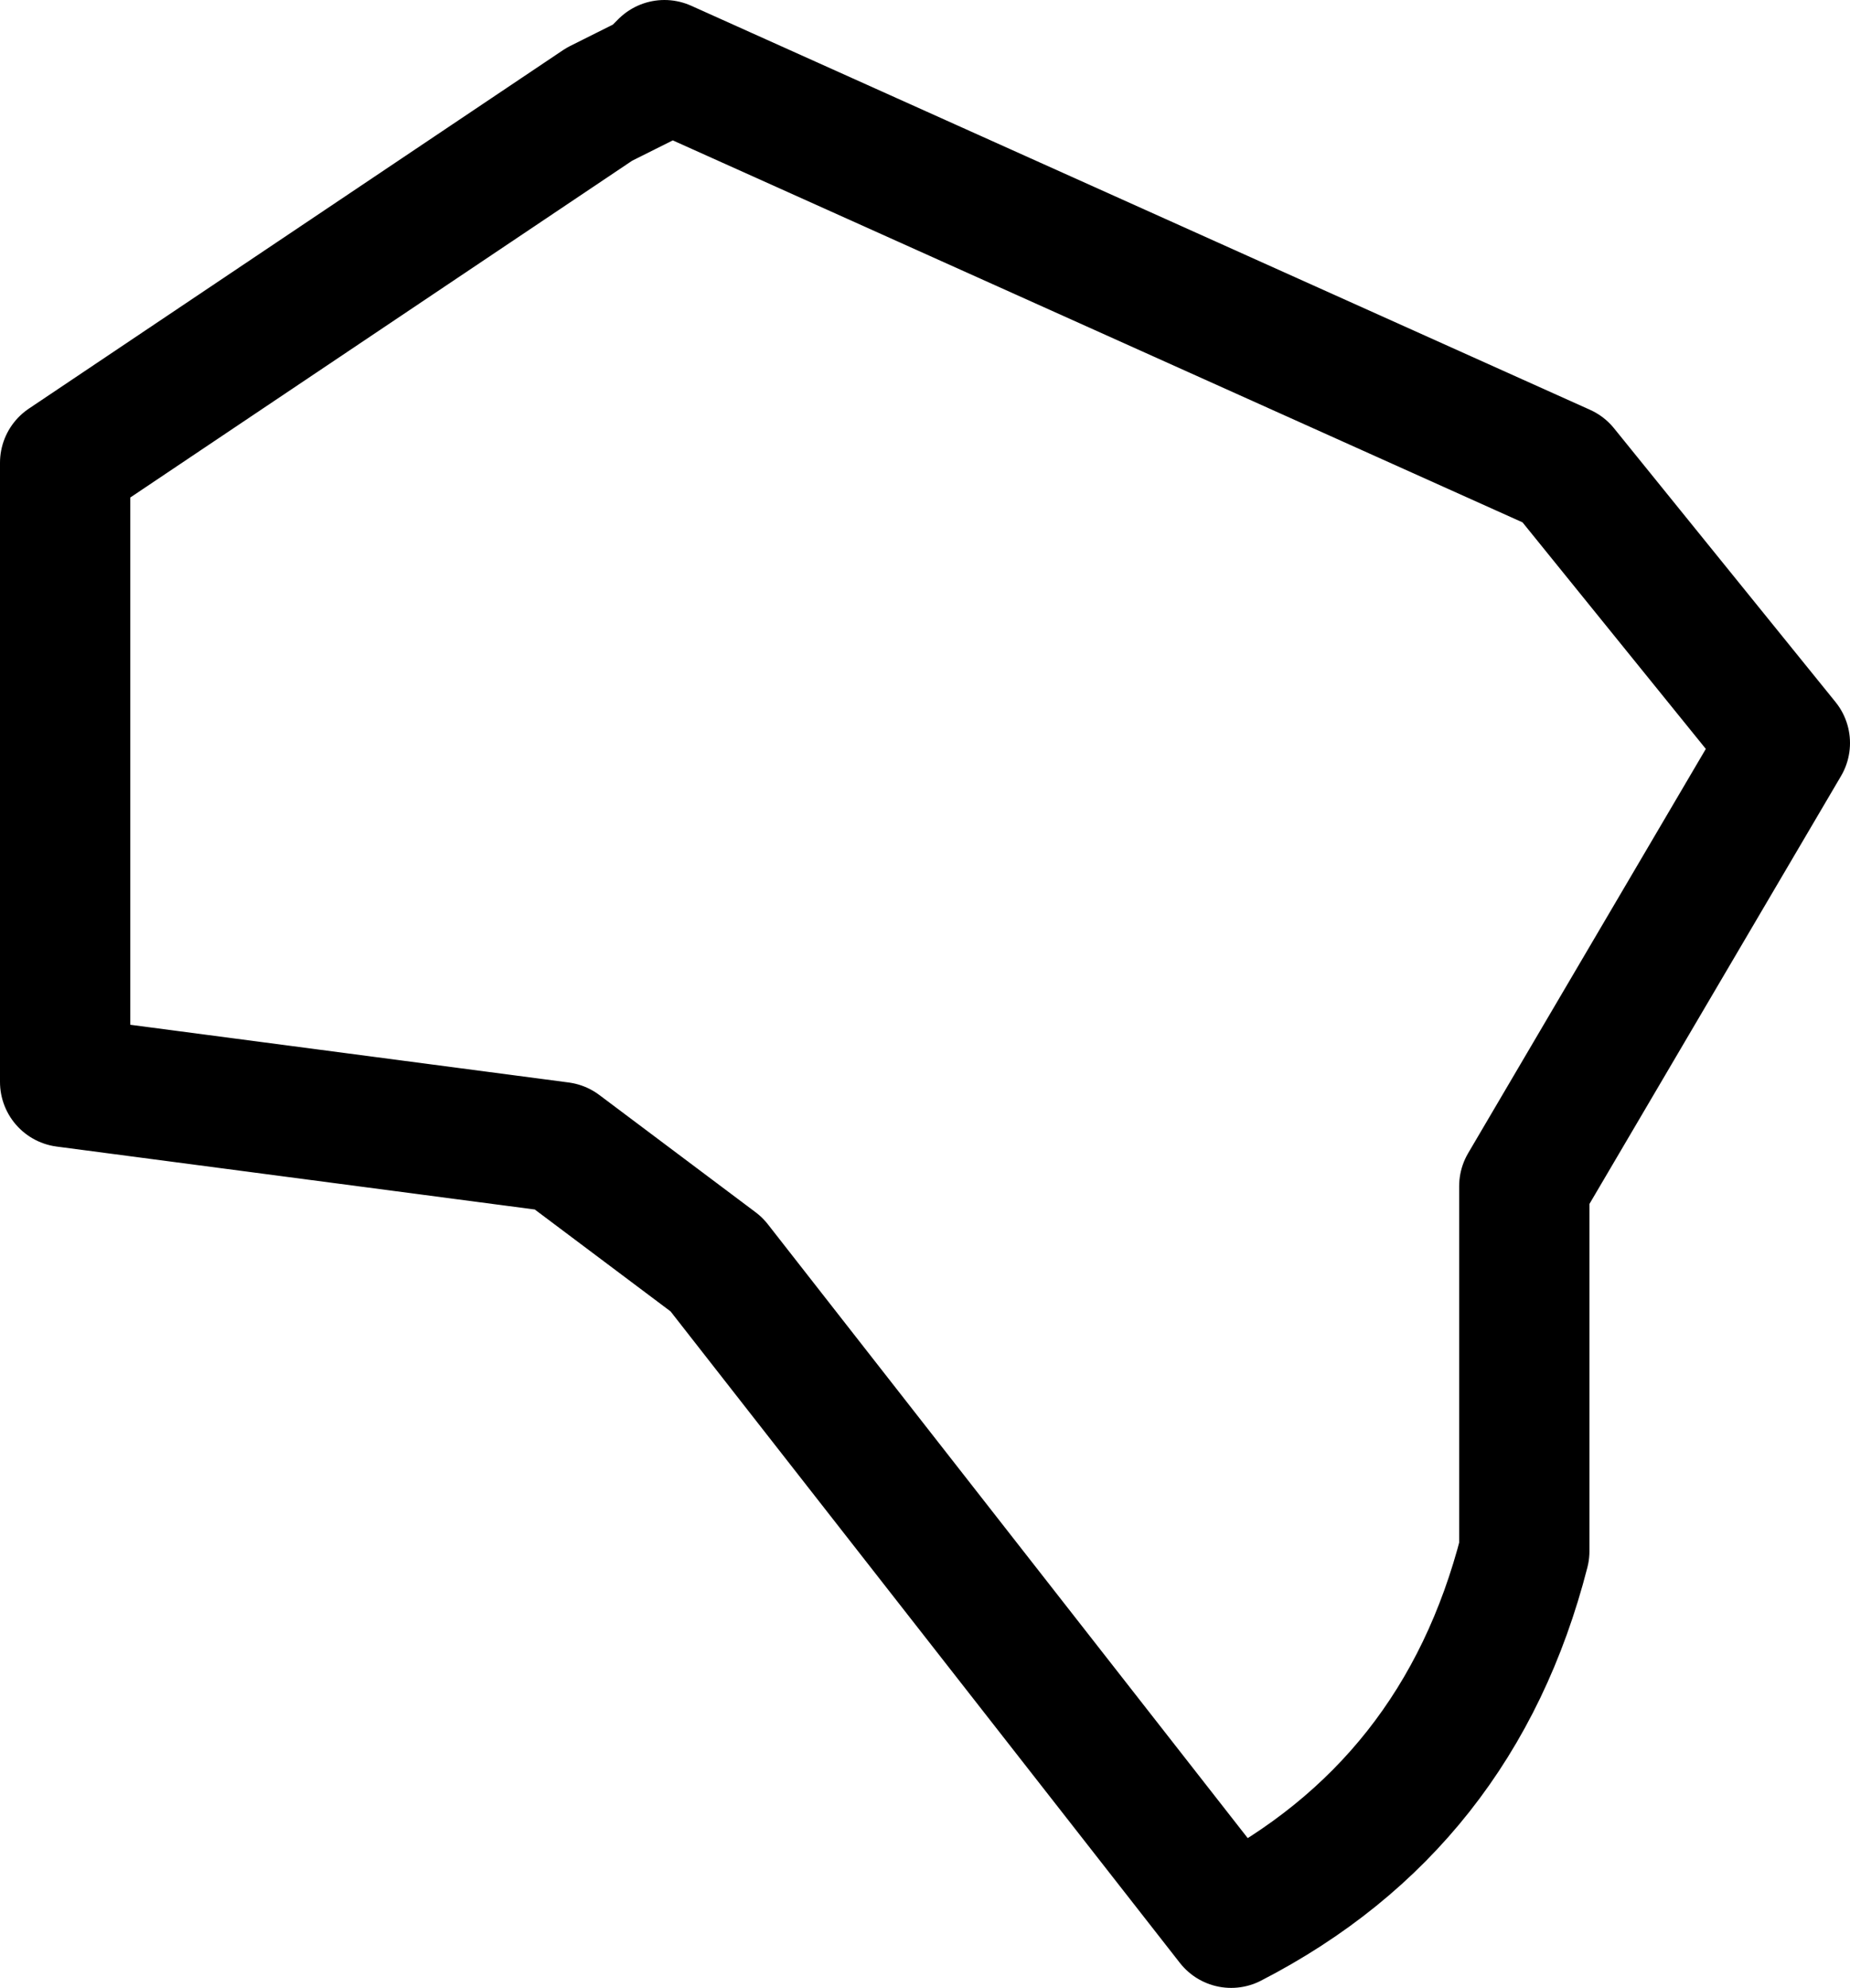 <?xml version="1.0" encoding="UTF-8" standalone="no"?>
<svg xmlns:ffdec="https://www.free-decompiler.com/flash" xmlns:xlink="http://www.w3.org/1999/xlink" ffdec:objectType="shape" height="15.25px" width="14.2px" xmlns="http://www.w3.org/2000/svg">
  <g transform="matrix(1.0, 0.0, 0.0, 1.0, 0.5, 0.5)">
    <path d="M4.1 0.3 L4.2 0.25 4.3 0.2 4.5 0.1 4.6 0.0 11.5 3.1 13.2 5.2 11.2 8.6 11.2 11.4 Q10.7 13.35 8.95 14.25 L5.0 9.2 3.8 8.3 0.0 7.8 0.0 3.05 4.1 0.3 Z" fill="none" stroke="#000000" stroke-linecap="round" stroke-linejoin="round" stroke-width="1.0"/>
  </g>
</svg>
